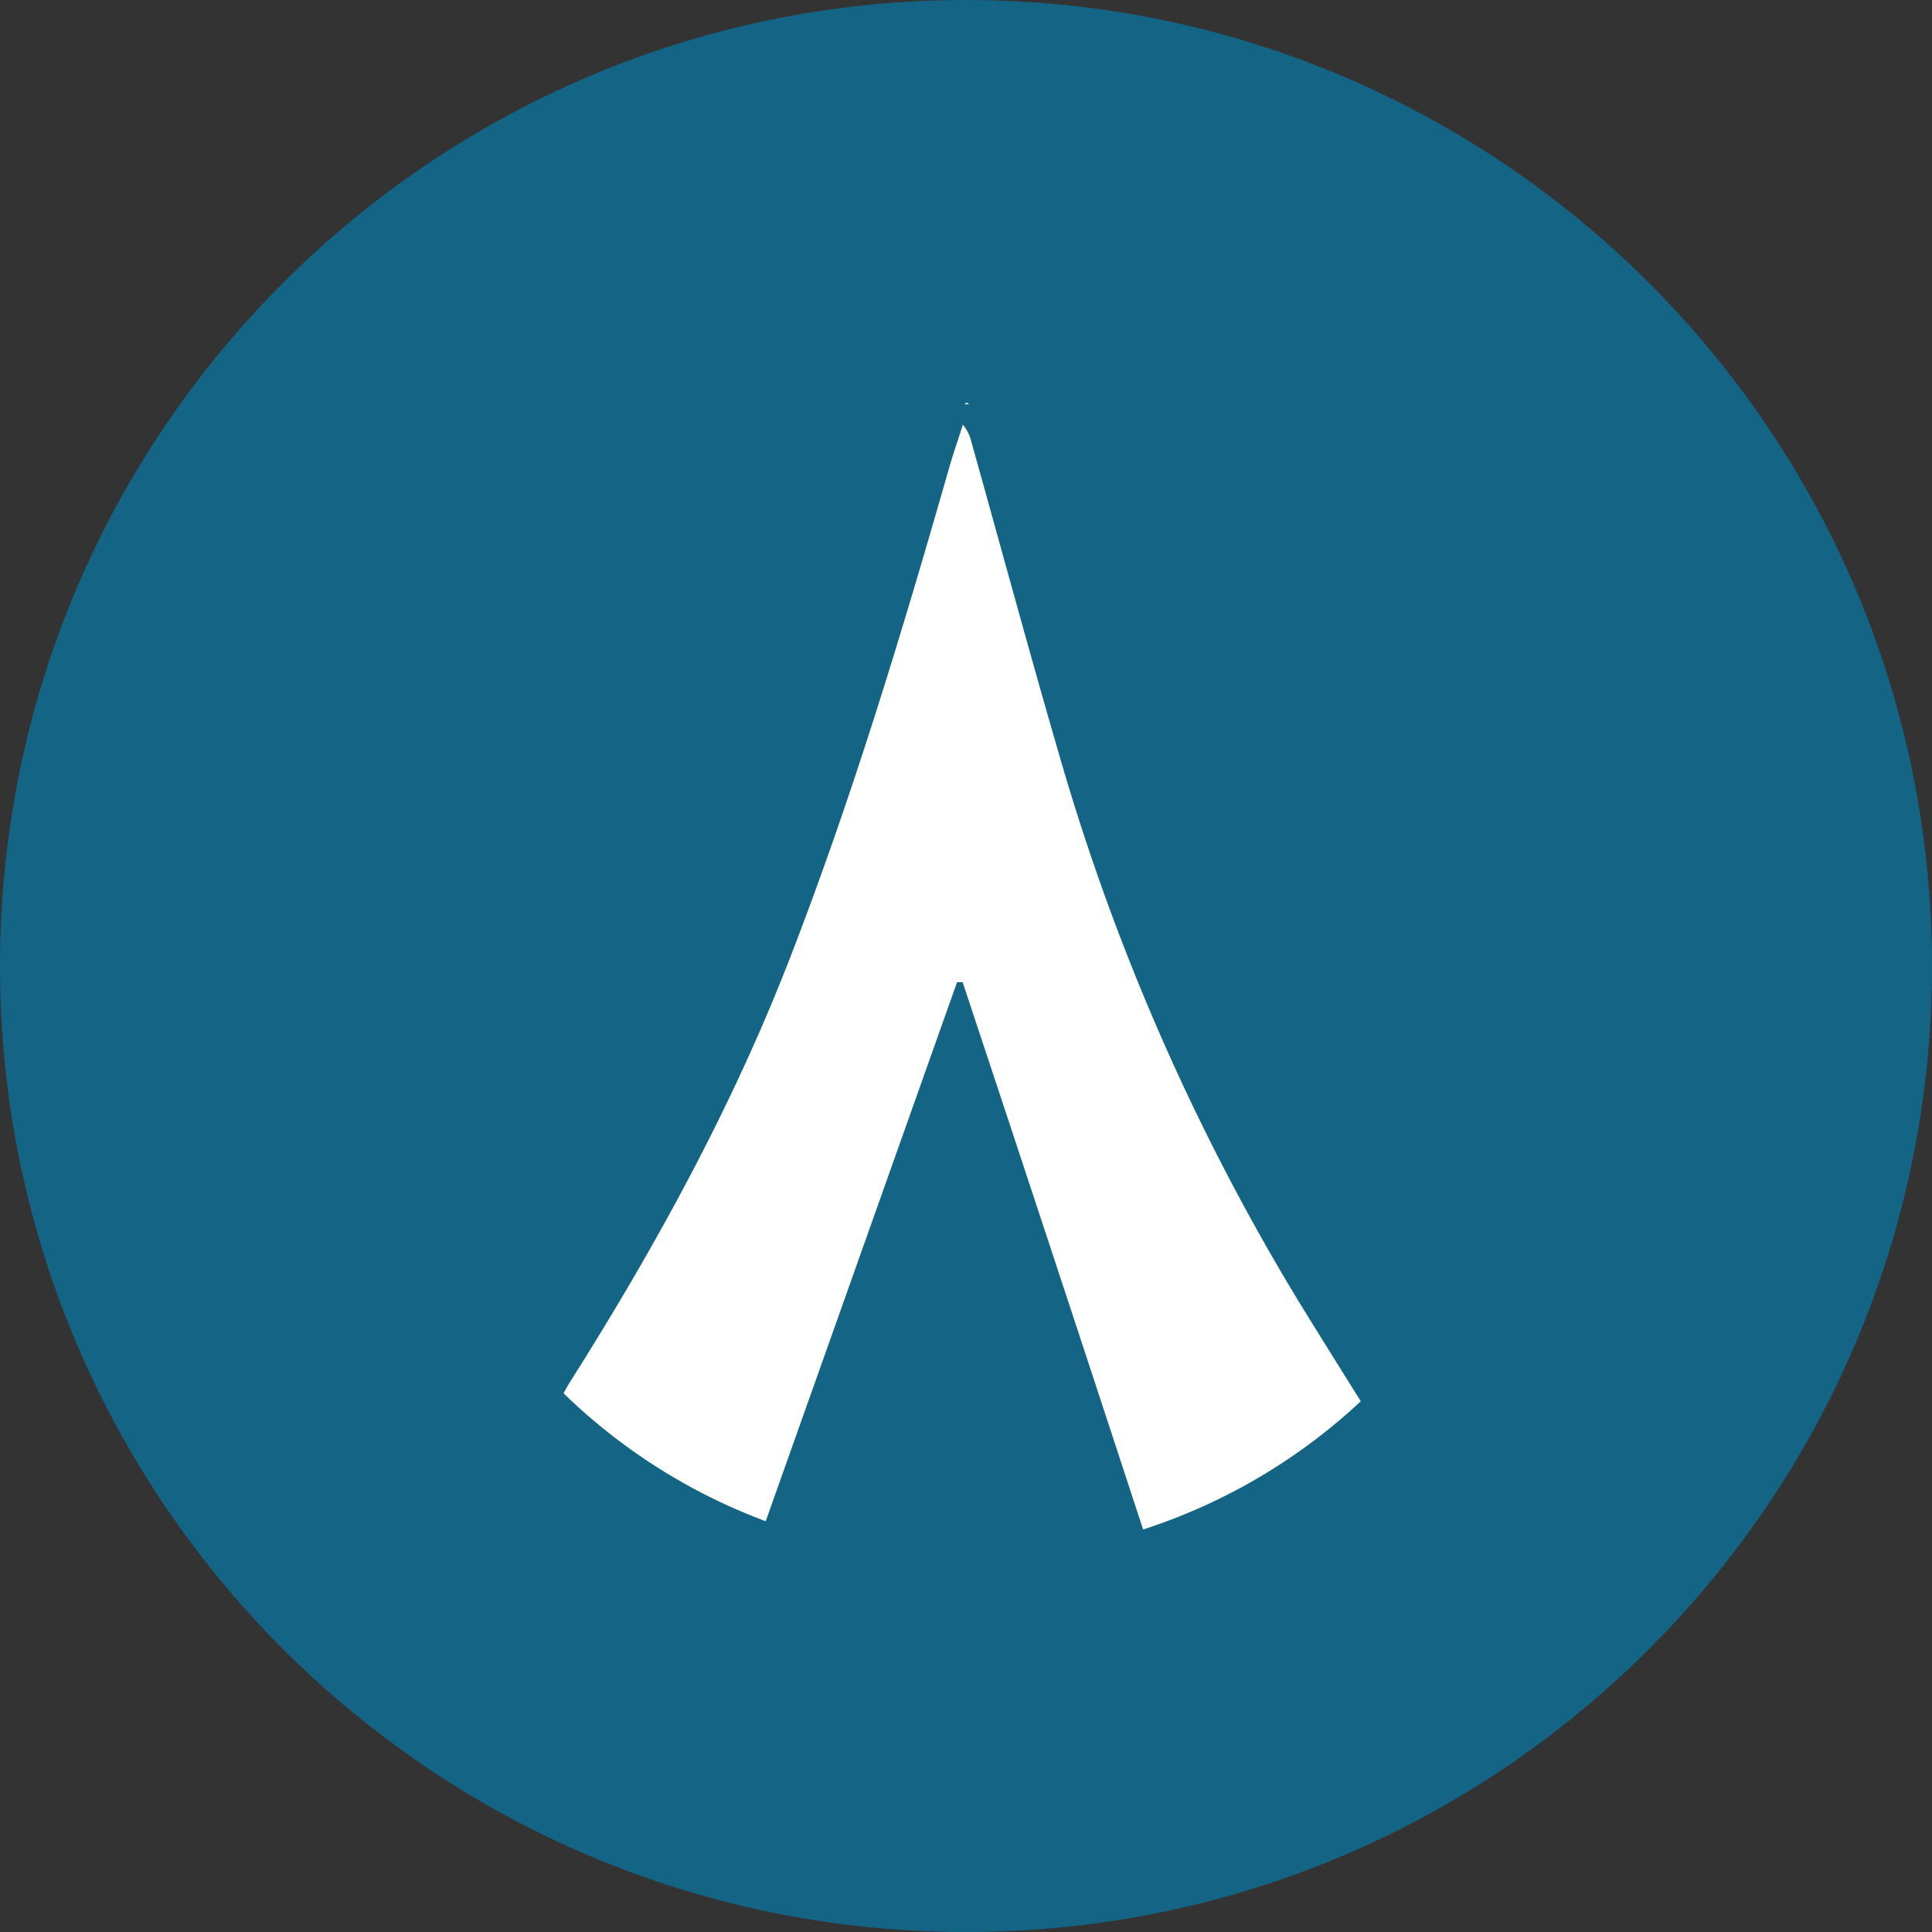 <svg xmlns="http://www.w3.org/2000/svg" fill="none" viewBox="0 0 24 24"><rect x="0" y="0" width="24" height="24" fill="#333333" stroke="none"/><g clip-path="url(#a)"><path fill="#136485" d="M12 24c6.627 0 12-5.373 12-12S18.627 0 12 0 0 5.373 0 12s5.373 12 12 12"/><path fill="#fff" fill-rule="evenodd" d="M9.512 18.897A7.2 7.2 0 0 1 7 17.307l.066-.116c1.07-1.69 2.032-3.441 2.755-5.31.768-1.984 1.383-4.02 1.968-6.064.052-.182.115-.361.172-.542a.5.5 0 0 1 .103.204c.368 1.311.723 2.626 1.104 3.933a28 28 0 0 0 2.966 6.757q.227.37.77 1.238A7.2 7.2 0 0 1 14.2 19q-1.114-3.402-2.242-6.799h-.069zm2.527-13.875h-.056L12.005 5z" clip-rule="evenodd"/></g><defs><clipPath id="a"><path fill="#fff" d="M0 0h24v24H0z"/></clipPath></defs></svg>